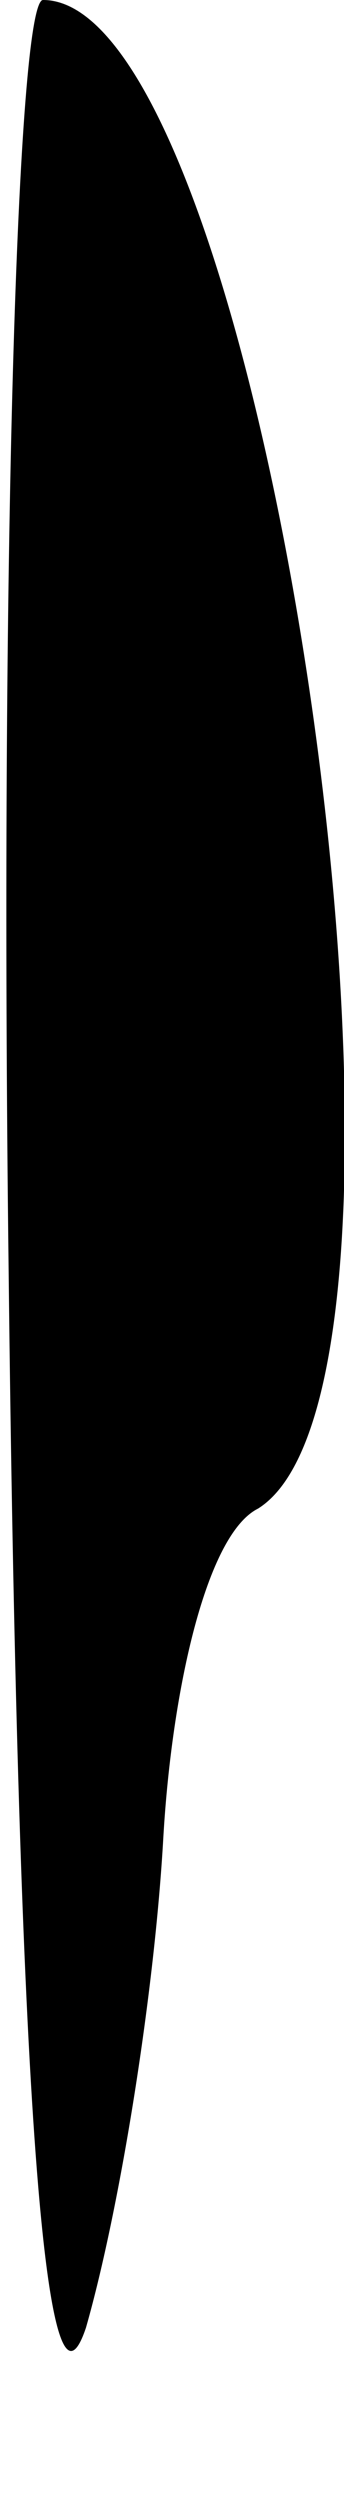 <?xml version="1.0" standalone="no"?>
<!DOCTYPE svg PUBLIC "-//W3C//DTD SVG 20010904//EN"
 "http://www.w3.org/TR/2001/REC-SVG-20010904/DTD/svg10.dtd">
<svg version="1.0" xmlns="http://www.w3.org/2000/svg"
 width="4pt" height="29pt" viewBox="0 0 4 29"
 preserveAspectRatio="xMidYMid meet">
<g transform="translate(0,29) scale(0.1,-0.1)"
fill="#000000" stroke="none">
<path fill="#000000" stroke="none" d="M1 143 c1 -90 4 -138 9 -123 4 14 8 39
9 57 1 17 5 35 11 38 24 15 1 175 -25 175 -3 0 -5 -66 -4 -147z"/>
</g>
</svg>
